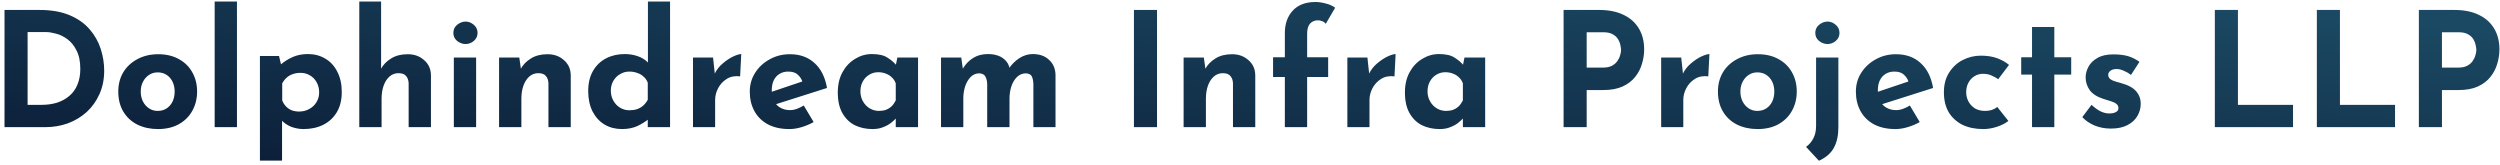 <svg width="471" height="31" viewBox="0 0 471 31" fill="none" xmlns="http://www.w3.org/2000/svg">
<path d="M0.85 23.955V1.875H7.45C9.67 1.875 11.56 2.205 13.12 2.865C14.68 3.525 15.93 4.405 16.87 5.505C17.83 6.605 18.53 7.835 18.97 9.195C19.41 10.555 19.63 11.925 19.63 13.305C19.63 14.945 19.33 16.425 18.73 17.745C18.15 19.045 17.35 20.165 16.33 21.105C15.31 22.025 14.13 22.735 12.79 23.235C11.45 23.715 10.03 23.955 8.53 23.955H0.85ZM5.2 19.755H7.78C8.88 19.755 9.88 19.615 10.78 19.335C11.68 19.035 12.45 18.605 13.09 18.045C13.75 17.485 14.25 16.785 14.59 15.945C14.95 15.085 15.13 14.105 15.13 13.005C15.13 11.565 14.89 10.395 14.41 9.495C13.95 8.575 13.37 7.865 12.67 7.365C11.99 6.865 11.29 6.525 10.57 6.345C9.85 6.145 9.24 6.045 8.74 6.045H5.2V19.755ZM22.285 17.235C22.285 15.895 22.595 14.695 23.215 13.635C23.855 12.575 24.744 11.745 25.884 11.145C27.024 10.525 28.334 10.215 29.814 10.215C31.314 10.215 32.614 10.525 33.715 11.145C34.815 11.745 35.654 12.575 36.234 13.635C36.834 14.695 37.135 15.895 37.135 17.235C37.135 18.575 36.834 19.785 36.234 20.865C35.654 21.925 34.815 22.765 33.715 23.385C32.614 24.005 31.294 24.315 29.755 24.315C28.314 24.315 27.024 24.035 25.884 23.475C24.765 22.915 23.884 22.105 23.244 21.045C22.605 19.985 22.285 18.715 22.285 17.235ZM26.515 17.265C26.515 17.945 26.654 18.565 26.934 19.125C27.215 19.665 27.595 20.095 28.075 20.415C28.555 20.735 29.095 20.895 29.695 20.895C30.355 20.895 30.924 20.735 31.404 20.415C31.884 20.095 32.255 19.665 32.514 19.125C32.775 18.565 32.904 17.945 32.904 17.265C32.904 16.565 32.775 15.945 32.514 15.405C32.255 14.865 31.884 14.435 31.404 14.115C30.924 13.795 30.355 13.635 29.695 13.635C29.095 13.635 28.555 13.795 28.075 14.115C27.595 14.435 27.215 14.865 26.934 15.405C26.654 15.945 26.515 16.565 26.515 17.265ZM40.443 0.285H44.643V23.955H40.443V0.285ZM57.189 24.315C56.409 24.315 55.639 24.175 54.879 23.895C54.139 23.595 53.519 23.175 53.019 22.635L53.139 21.405V30.255H48.969V10.545H52.569L53.169 13.095L52.839 12.195C53.519 11.615 54.279 11.135 55.119 10.755C55.959 10.375 56.929 10.185 58.029 10.185C59.249 10.185 60.339 10.475 61.299 11.055C62.259 11.615 63.009 12.435 63.549 13.515C64.109 14.575 64.389 15.855 64.389 17.355C64.389 18.835 64.079 20.095 63.459 21.135C62.839 22.175 61.989 22.965 60.909 23.505C59.829 24.045 58.589 24.315 57.189 24.315ZM56.349 21.015C57.029 21.015 57.649 20.865 58.209 20.565C58.789 20.265 59.249 19.845 59.589 19.305C59.949 18.745 60.129 18.115 60.129 17.415C60.129 16.675 59.969 16.035 59.649 15.495C59.349 14.935 58.929 14.505 58.389 14.205C57.869 13.885 57.289 13.725 56.649 13.725C56.089 13.725 55.589 13.805 55.149 13.965C54.729 14.105 54.349 14.325 54.009 14.625C53.689 14.905 53.409 15.265 53.169 15.705V18.915C53.329 19.335 53.559 19.705 53.859 20.025C54.159 20.345 54.519 20.595 54.939 20.775C55.379 20.935 55.849 21.015 56.349 21.015ZM67.689 23.955V0.285H71.799V13.485L71.769 12.975C72.229 12.155 72.879 11.495 73.719 10.995C74.559 10.475 75.589 10.215 76.809 10.215C78.049 10.215 79.079 10.585 79.899 11.325C80.739 12.045 81.169 12.985 81.189 14.145V23.955H76.989V15.705C76.969 15.125 76.809 14.665 76.509 14.325C76.229 13.965 75.749 13.785 75.069 13.785C74.429 13.785 73.869 13.995 73.389 14.415C72.909 14.835 72.539 15.405 72.279 16.125C72.019 16.845 71.889 17.675 71.889 18.615V23.955H67.689ZM85.502 10.845H89.702V23.955H85.502V10.845ZM85.412 6.195C85.412 5.575 85.652 5.065 86.132 4.665C86.632 4.265 87.162 4.065 87.722 4.065C88.282 4.065 88.792 4.265 89.252 4.665C89.732 5.065 89.972 5.575 89.972 6.195C89.972 6.815 89.732 7.325 89.252 7.725C88.792 8.105 88.282 8.295 87.722 8.295C87.162 8.295 86.632 8.105 86.132 7.725C85.652 7.325 85.412 6.815 85.412 6.195ZM97.837 10.845L98.167 13.185L98.107 12.975C98.567 12.155 99.217 11.495 100.057 10.995C100.897 10.475 101.927 10.215 103.147 10.215C104.387 10.215 105.417 10.585 106.237 11.325C107.077 12.045 107.507 12.985 107.527 14.145V23.955H103.327V15.705C103.307 15.125 103.147 14.665 102.847 14.325C102.567 13.965 102.087 13.785 101.407 13.785C100.767 13.785 100.207 13.995 99.727 14.415C99.247 14.835 98.877 15.405 98.617 16.125C98.357 16.845 98.227 17.675 98.227 18.615V23.955H94.027V10.845H97.837ZM117.18 24.315C115.96 24.315 114.87 24.035 113.91 23.475C112.95 22.895 112.19 22.065 111.63 20.985C111.09 19.905 110.82 18.625 110.82 17.145C110.82 15.665 111.12 14.405 111.72 13.365C112.32 12.325 113.14 11.535 114.18 10.995C115.22 10.455 116.4 10.185 117.72 10.185C118.56 10.185 119.36 10.315 120.12 10.575C120.9 10.835 121.55 11.235 122.07 11.775V13.095V0.285H126.24V23.955H122.04V21.405L122.37 22.305C121.69 22.865 120.93 23.345 120.09 23.745C119.25 24.125 118.28 24.315 117.18 24.315ZM118.56 20.775C119.12 20.775 119.61 20.705 120.03 20.565C120.47 20.405 120.85 20.185 121.17 19.905C121.51 19.605 121.8 19.235 122.04 18.795V15.585C121.88 15.145 121.63 14.775 121.29 14.475C120.97 14.155 120.57 13.915 120.09 13.755C119.63 13.575 119.12 13.485 118.56 13.485C117.94 13.485 117.36 13.645 116.82 13.965C116.3 14.265 115.88 14.685 115.56 15.225C115.24 15.765 115.08 16.385 115.08 17.085C115.08 17.785 115.24 18.415 115.56 18.975C115.88 19.535 116.3 19.975 116.82 20.295C117.36 20.615 117.94 20.775 118.56 20.775ZM134.34 10.845L134.73 14.445L134.64 13.905C135.02 13.125 135.54 12.465 136.2 11.925C136.86 11.365 137.51 10.935 138.15 10.635C138.81 10.335 139.31 10.185 139.65 10.185L139.44 14.385C138.46 14.265 137.62 14.425 136.92 14.865C136.22 15.305 135.68 15.885 135.3 16.605C134.92 17.325 134.73 18.065 134.73 18.825V23.955H130.56V10.845H134.34ZM148.729 24.315C147.129 24.315 145.769 24.015 144.649 23.415C143.549 22.815 142.709 21.985 142.129 20.925C141.549 19.865 141.259 18.645 141.259 17.265C141.259 15.945 141.599 14.755 142.279 13.695C142.959 12.635 143.869 11.795 145.009 11.175C146.149 10.535 147.419 10.215 148.819 10.215C150.699 10.215 152.239 10.765 153.439 11.865C154.659 12.945 155.449 14.515 155.809 16.575L145.609 19.815L144.679 17.535L152.059 15.045L151.189 15.435C151.029 14.915 150.739 14.465 150.319 14.085C149.919 13.685 149.309 13.485 148.489 13.485C147.869 13.485 147.319 13.635 146.839 13.935C146.379 14.215 146.019 14.625 145.759 15.165C145.519 15.685 145.399 16.305 145.399 17.025C145.399 17.845 145.549 18.535 145.849 19.095C146.149 19.635 146.559 20.045 147.079 20.325C147.599 20.605 148.179 20.745 148.819 20.745C149.279 20.745 149.719 20.665 150.139 20.505C150.579 20.345 151.009 20.135 151.429 19.875L153.289 22.995C152.589 23.395 151.829 23.715 151.009 23.955C150.209 24.195 149.449 24.315 148.729 24.315ZM164.381 24.315C163.161 24.315 162.051 24.075 161.051 23.595C160.071 23.095 159.291 22.335 158.711 21.315C158.131 20.295 157.841 18.995 157.841 17.415C157.841 15.935 158.141 14.655 158.741 13.575C159.341 12.495 160.131 11.665 161.111 11.085C162.091 10.485 163.131 10.185 164.231 10.185C165.531 10.185 166.511 10.405 167.171 10.845C167.851 11.265 168.411 11.735 168.851 12.255L168.671 12.765L169.061 10.845H172.961V23.955H168.761V21.105L169.091 22.005C169.051 22.005 168.931 22.125 168.731 22.365C168.531 22.585 168.231 22.855 167.831 23.175C167.451 23.475 166.971 23.735 166.391 23.955C165.831 24.195 165.161 24.315 164.381 24.315ZM165.581 20.895C166.081 20.895 166.531 20.825 166.931 20.685C167.331 20.525 167.681 20.305 167.981 20.025C168.281 19.725 168.541 19.355 168.761 18.915V15.705C168.601 15.265 168.361 14.895 168.041 14.595C167.721 14.275 167.341 14.035 166.901 13.875C166.461 13.695 165.971 13.605 165.431 13.605C164.831 13.605 164.271 13.765 163.751 14.085C163.251 14.385 162.851 14.805 162.551 15.345C162.251 15.885 162.101 16.505 162.101 17.205C162.101 17.905 162.261 18.535 162.581 19.095C162.901 19.655 163.321 20.095 163.841 20.415C164.381 20.735 164.961 20.895 165.581 20.895ZM181.099 10.845L181.429 13.155L181.369 12.975C181.889 12.095 182.539 11.415 183.319 10.935C184.099 10.435 185.039 10.185 186.139 10.185C186.859 10.185 187.489 10.285 188.029 10.485C188.589 10.685 189.059 10.985 189.439 11.385C189.819 11.765 190.079 12.265 190.219 12.885L190.069 12.915C190.629 12.095 191.299 11.435 192.079 10.935C192.879 10.435 193.709 10.185 194.569 10.185C195.869 10.185 196.899 10.555 197.659 11.295C198.439 12.015 198.839 12.955 198.859 14.115V23.955H194.689V15.855C194.669 15.275 194.579 14.805 194.419 14.445C194.259 14.065 193.889 13.855 193.309 13.815C192.629 13.815 192.049 14.055 191.569 14.535C191.109 14.995 190.759 15.595 190.519 16.335C190.299 17.055 190.189 17.805 190.189 18.585V23.955H185.989V15.855C185.969 15.275 185.859 14.805 185.659 14.445C185.479 14.065 185.099 13.855 184.519 13.815C183.859 13.815 183.299 14.055 182.839 14.535C182.399 14.995 182.059 15.585 181.819 16.305C181.599 17.025 181.489 17.765 181.489 18.525V23.955H177.289V10.845H181.099ZM213.633 1.875H217.983V23.955H213.633V1.875ZM226.802 10.845L227.132 13.185L227.072 12.975C227.532 12.155 228.182 11.495 229.022 10.995C229.862 10.475 230.892 10.215 232.112 10.215C233.352 10.215 234.382 10.585 235.202 11.325C236.042 12.045 236.472 12.985 236.492 14.145V23.955H232.292V15.705C232.272 15.125 232.112 14.665 231.812 14.325C231.532 13.965 231.052 13.785 230.372 13.785C229.732 13.785 229.172 13.995 228.692 14.415C228.212 14.835 227.842 15.405 227.582 16.125C227.322 16.845 227.192 17.675 227.192 18.615V23.955H222.992V10.845H226.802ZM242.065 23.955V14.505H239.845V10.785H242.065V6.225C242.065 4.505 242.555 3.105 243.535 2.025C244.535 0.925 245.975 0.375 247.855 0.375C248.415 0.375 249.035 0.465 249.715 0.645C250.415 0.805 251.025 1.075 251.545 1.455L249.775 4.485C249.575 4.225 249.335 4.055 249.055 3.975C248.795 3.875 248.545 3.825 248.305 3.825C247.705 3.825 247.215 4.025 246.835 4.425C246.455 4.825 246.265 5.465 246.265 6.345V10.785H250.225V14.505H246.265V23.955H242.065ZM257.622 10.845L258.012 14.445L257.922 13.905C258.302 13.125 258.822 12.465 259.482 11.925C260.142 11.365 260.792 10.935 261.432 10.635C262.092 10.335 262.592 10.185 262.932 10.185L262.722 14.385C261.742 14.265 260.902 14.425 260.202 14.865C259.502 15.305 258.962 15.885 258.582 16.605C258.202 17.325 258.012 18.065 258.012 18.825V23.955H253.842V10.845H257.622ZM271.227 24.315C270.007 24.315 268.897 24.075 267.897 23.595C266.917 23.095 266.137 22.335 265.557 21.315C264.977 20.295 264.687 18.995 264.687 17.415C264.687 15.935 264.987 14.655 265.587 13.575C266.187 12.495 266.977 11.665 267.957 11.085C268.937 10.485 269.977 10.185 271.077 10.185C272.377 10.185 273.357 10.405 274.017 10.845C274.697 11.265 275.257 11.735 275.697 12.255L275.517 12.765L275.907 10.845H279.807V23.955H275.607V21.105L275.937 22.005C275.897 22.005 275.777 22.125 275.577 22.365C275.377 22.585 275.077 22.855 274.677 23.175C274.297 23.475 273.817 23.735 273.237 23.955C272.677 24.195 272.007 24.315 271.227 24.315ZM272.427 20.895C272.927 20.895 273.377 20.825 273.777 20.685C274.177 20.525 274.527 20.305 274.827 20.025C275.127 19.725 275.387 19.355 275.607 18.915V15.705C275.447 15.265 275.207 14.895 274.887 14.595C274.567 14.275 274.187 14.035 273.747 13.875C273.307 13.695 272.817 13.605 272.277 13.605C271.677 13.605 271.117 13.765 270.597 14.085C270.097 14.385 269.697 14.805 269.397 15.345C269.097 15.885 268.947 16.505 268.947 17.205C268.947 17.905 269.107 18.535 269.427 19.095C269.747 19.655 270.167 20.095 270.687 20.415C271.227 20.735 271.807 20.895 272.427 20.895ZM301.27 1.875C303.09 1.875 304.63 2.185 305.89 2.805C307.15 3.405 308.11 4.265 308.77 5.385C309.43 6.485 309.76 7.795 309.76 9.315C309.76 10.215 309.62 11.125 309.34 12.045C309.08 12.945 308.65 13.765 308.05 14.505C307.47 15.245 306.68 15.845 305.68 16.305C304.7 16.745 303.49 16.965 302.05 16.965H298.93V23.955H294.58V1.875H301.27ZM302.02 12.735C302.68 12.735 303.23 12.625 303.67 12.405C304.11 12.165 304.45 11.875 304.69 11.535C304.95 11.175 305.13 10.805 305.23 10.425C305.35 10.045 305.41 9.715 305.41 9.435C305.41 9.215 305.37 8.925 305.29 8.565C305.23 8.185 305.09 7.805 304.87 7.425C304.65 7.045 304.31 6.725 303.85 6.465C303.41 6.205 302.81 6.075 302.05 6.075H298.93V12.735H302.02ZM316.743 10.845L317.133 14.445L317.043 13.905C317.423 13.125 317.943 12.465 318.603 11.925C319.263 11.365 319.913 10.935 320.553 10.635C321.213 10.335 321.713 10.185 322.053 10.185L321.843 14.385C320.863 14.265 320.023 14.425 319.323 14.865C318.623 15.305 318.083 15.885 317.703 16.605C317.323 17.325 317.133 18.065 317.133 18.825V23.955H312.963V10.845H316.743ZM323.661 17.235C323.661 15.895 323.971 14.695 324.591 13.635C325.231 12.575 326.121 11.745 327.261 11.145C328.401 10.525 329.711 10.215 331.191 10.215C332.691 10.215 333.991 10.525 335.091 11.145C336.191 11.745 337.031 12.575 337.611 13.635C338.211 14.695 338.511 15.895 338.511 17.235C338.511 18.575 338.211 19.785 337.611 20.865C337.031 21.925 336.191 22.765 335.091 23.385C333.991 24.005 332.671 24.315 331.131 24.315C329.691 24.315 328.401 24.035 327.261 23.475C326.141 22.915 325.261 22.105 324.621 21.045C323.981 19.985 323.661 18.715 323.661 17.235ZM327.891 17.265C327.891 17.945 328.031 18.565 328.311 19.125C328.591 19.665 328.971 20.095 329.451 20.415C329.931 20.735 330.471 20.895 331.071 20.895C331.731 20.895 332.301 20.735 332.781 20.415C333.261 20.095 333.631 19.665 333.891 19.125C334.151 18.565 334.281 17.945 334.281 17.265C334.281 16.565 334.151 15.945 333.891 15.405C333.631 14.865 333.261 14.435 332.781 14.115C332.301 13.795 331.731 13.635 331.071 13.635C330.471 13.635 329.931 13.795 329.451 14.115C328.971 14.435 328.591 14.865 328.311 15.405C328.031 15.945 327.891 16.565 327.891 17.265ZM342.69 30.285L340.26 27.675C340.86 27.235 341.32 26.695 341.64 26.055C341.98 25.415 342.15 24.635 342.15 23.715V10.845H346.35V23.955C346.35 25.515 346.07 26.805 345.51 27.825C344.95 28.865 344.01 29.685 342.69 30.285ZM342 6.195C342 5.575 342.24 5.065 342.72 4.665C343.22 4.265 343.75 4.065 344.31 4.065C344.87 4.065 345.38 4.265 345.84 4.665C346.32 5.065 346.56 5.575 346.56 6.195C346.56 6.815 346.32 7.325 345.84 7.725C345.38 8.105 344.87 8.295 344.31 8.295C343.75 8.295 343.22 8.105 342.72 7.725C342.24 7.325 342 6.815 342 6.195ZM357.118 24.315C355.518 24.315 354.158 24.015 353.038 23.415C351.938 22.815 351.098 21.985 350.518 20.925C349.938 19.865 349.648 18.645 349.648 17.265C349.648 15.945 349.988 14.755 350.668 13.695C351.348 12.635 352.258 11.795 353.398 11.175C354.538 10.535 355.808 10.215 357.208 10.215C359.088 10.215 360.628 10.765 361.828 11.865C363.048 12.945 363.838 14.515 364.198 16.575L353.998 19.815L353.068 17.535L360.448 15.045L359.578 15.435C359.418 14.915 359.128 14.465 358.708 14.085C358.308 13.685 357.698 13.485 356.878 13.485C356.258 13.485 355.708 13.635 355.228 13.935C354.768 14.215 354.408 14.625 354.148 15.165C353.908 15.685 353.788 16.305 353.788 17.025C353.788 17.845 353.938 18.535 354.238 19.095C354.538 19.635 354.948 20.045 355.468 20.325C355.988 20.605 356.568 20.745 357.208 20.745C357.668 20.745 358.108 20.665 358.528 20.505C358.968 20.345 359.398 20.135 359.818 19.875L361.678 22.995C360.978 23.395 360.218 23.715 359.398 23.955C358.598 24.195 357.838 24.315 357.118 24.315ZM378.38 22.785C377.8 23.245 377.07 23.615 376.19 23.895C375.33 24.175 374.48 24.315 373.64 24.315C372.14 24.315 370.83 24.045 369.71 23.505C368.61 22.945 367.75 22.155 367.13 21.135C366.53 20.095 366.23 18.845 366.23 17.385C366.23 15.925 366.56 14.685 367.22 13.665C367.88 12.625 368.74 11.835 369.8 11.295C370.88 10.755 372.01 10.485 373.19 10.485C374.37 10.485 375.39 10.645 376.25 10.965C377.13 11.285 377.88 11.705 378.5 12.225L376.46 14.925C376.18 14.705 375.79 14.485 375.29 14.265C374.81 14.025 374.24 13.905 373.58 13.905C373 13.905 372.47 14.055 371.99 14.355C371.51 14.655 371.13 15.065 370.85 15.585C370.57 16.105 370.43 16.705 370.43 17.385C370.43 18.025 370.58 18.615 370.88 19.155C371.18 19.695 371.59 20.125 372.11 20.445C372.65 20.745 373.28 20.895 374 20.895C374.46 20.895 374.88 20.835 375.26 20.715C375.66 20.575 376 20.385 376.28 20.145L378.38 22.785ZM382.835 5.085H387.035V10.785H390.215V14.055H387.035V23.955H382.835V14.055H380.795V10.785H382.835V5.085ZM397.672 24.225C396.592 24.225 395.582 24.035 394.642 23.655C393.722 23.275 392.942 22.745 392.302 22.065L394.042 19.755C394.682 20.335 395.272 20.755 395.812 21.015C396.372 21.255 396.872 21.375 397.312 21.375C397.652 21.375 397.952 21.345 398.212 21.285C398.492 21.205 398.712 21.095 398.872 20.955C399.032 20.795 399.112 20.595 399.112 20.355C399.112 20.015 398.972 19.745 398.692 19.545C398.432 19.345 398.092 19.185 397.672 19.065C397.252 18.925 396.802 18.785 396.322 18.645C395.122 18.265 394.252 17.715 393.712 16.995C393.192 16.255 392.932 15.455 392.932 14.595C392.932 13.935 393.102 13.275 393.442 12.615C393.802 11.935 394.362 11.375 395.122 10.935C395.902 10.475 396.902 10.245 398.122 10.245C399.222 10.245 400.152 10.355 400.912 10.575C401.672 10.795 402.392 11.155 403.072 11.655L401.482 14.115C401.102 13.815 400.672 13.565 400.192 13.365C399.732 13.145 399.302 13.025 398.902 13.005C398.542 12.985 398.232 13.025 397.972 13.125C397.732 13.225 397.542 13.355 397.402 13.515C397.262 13.675 397.192 13.845 397.192 14.025C397.172 14.405 397.312 14.705 397.612 14.925C397.932 15.145 398.332 15.315 398.812 15.435C399.292 15.555 399.762 15.695 400.222 15.855C400.862 16.055 401.412 16.325 401.872 16.665C402.332 17.005 402.682 17.415 402.922 17.895C403.182 18.355 403.312 18.915 403.312 19.575C403.312 20.375 403.102 21.135 402.682 21.855C402.282 22.555 401.662 23.125 400.822 23.565C400.002 24.005 398.952 24.225 397.672 24.225ZM417.276 1.875H421.626V19.755H432.006V23.955H417.276V1.875ZM436.495 1.875H440.845V19.755H451.225V23.955H436.495V1.875ZM462.403 1.875C464.223 1.875 465.763 2.185 467.023 2.805C468.283 3.405 469.243 4.265 469.903 5.385C470.563 6.485 470.893 7.795 470.893 9.315C470.893 10.215 470.753 11.125 470.473 12.045C470.213 12.945 469.783 13.765 469.183 14.505C468.603 15.245 467.813 15.845 466.813 16.305C465.833 16.745 464.623 16.965 463.183 16.965H460.063V23.955H455.713V1.875H462.403ZM463.153 12.735C463.813 12.735 464.363 12.625 464.803 12.405C465.243 12.165 465.583 11.875 465.823 11.535C466.083 11.175 466.263 10.805 466.363 10.425C466.483 10.045 466.543 9.715 466.543 9.435C466.543 9.215 466.503 8.925 466.423 8.565C466.363 8.185 466.223 7.805 466.003 7.425C465.783 7.045 465.443 6.725 464.983 6.465C464.543 6.205 463.943 6.075 463.183 6.075H460.063V12.735H463.153Z" fill="url(#paint0_linear_7062_393871)"/>
<defs>
<linearGradient id="paint0_linear_7062_393871" x1="440.54" y1="2.035" x2="434.566" y2="76.895" gradientUnits="userSpaceOnUse">
<stop stop-color="#1B4963"/>
<stop offset="1" stop-color="#09152F"/>
</linearGradient>
</defs>
</svg>
